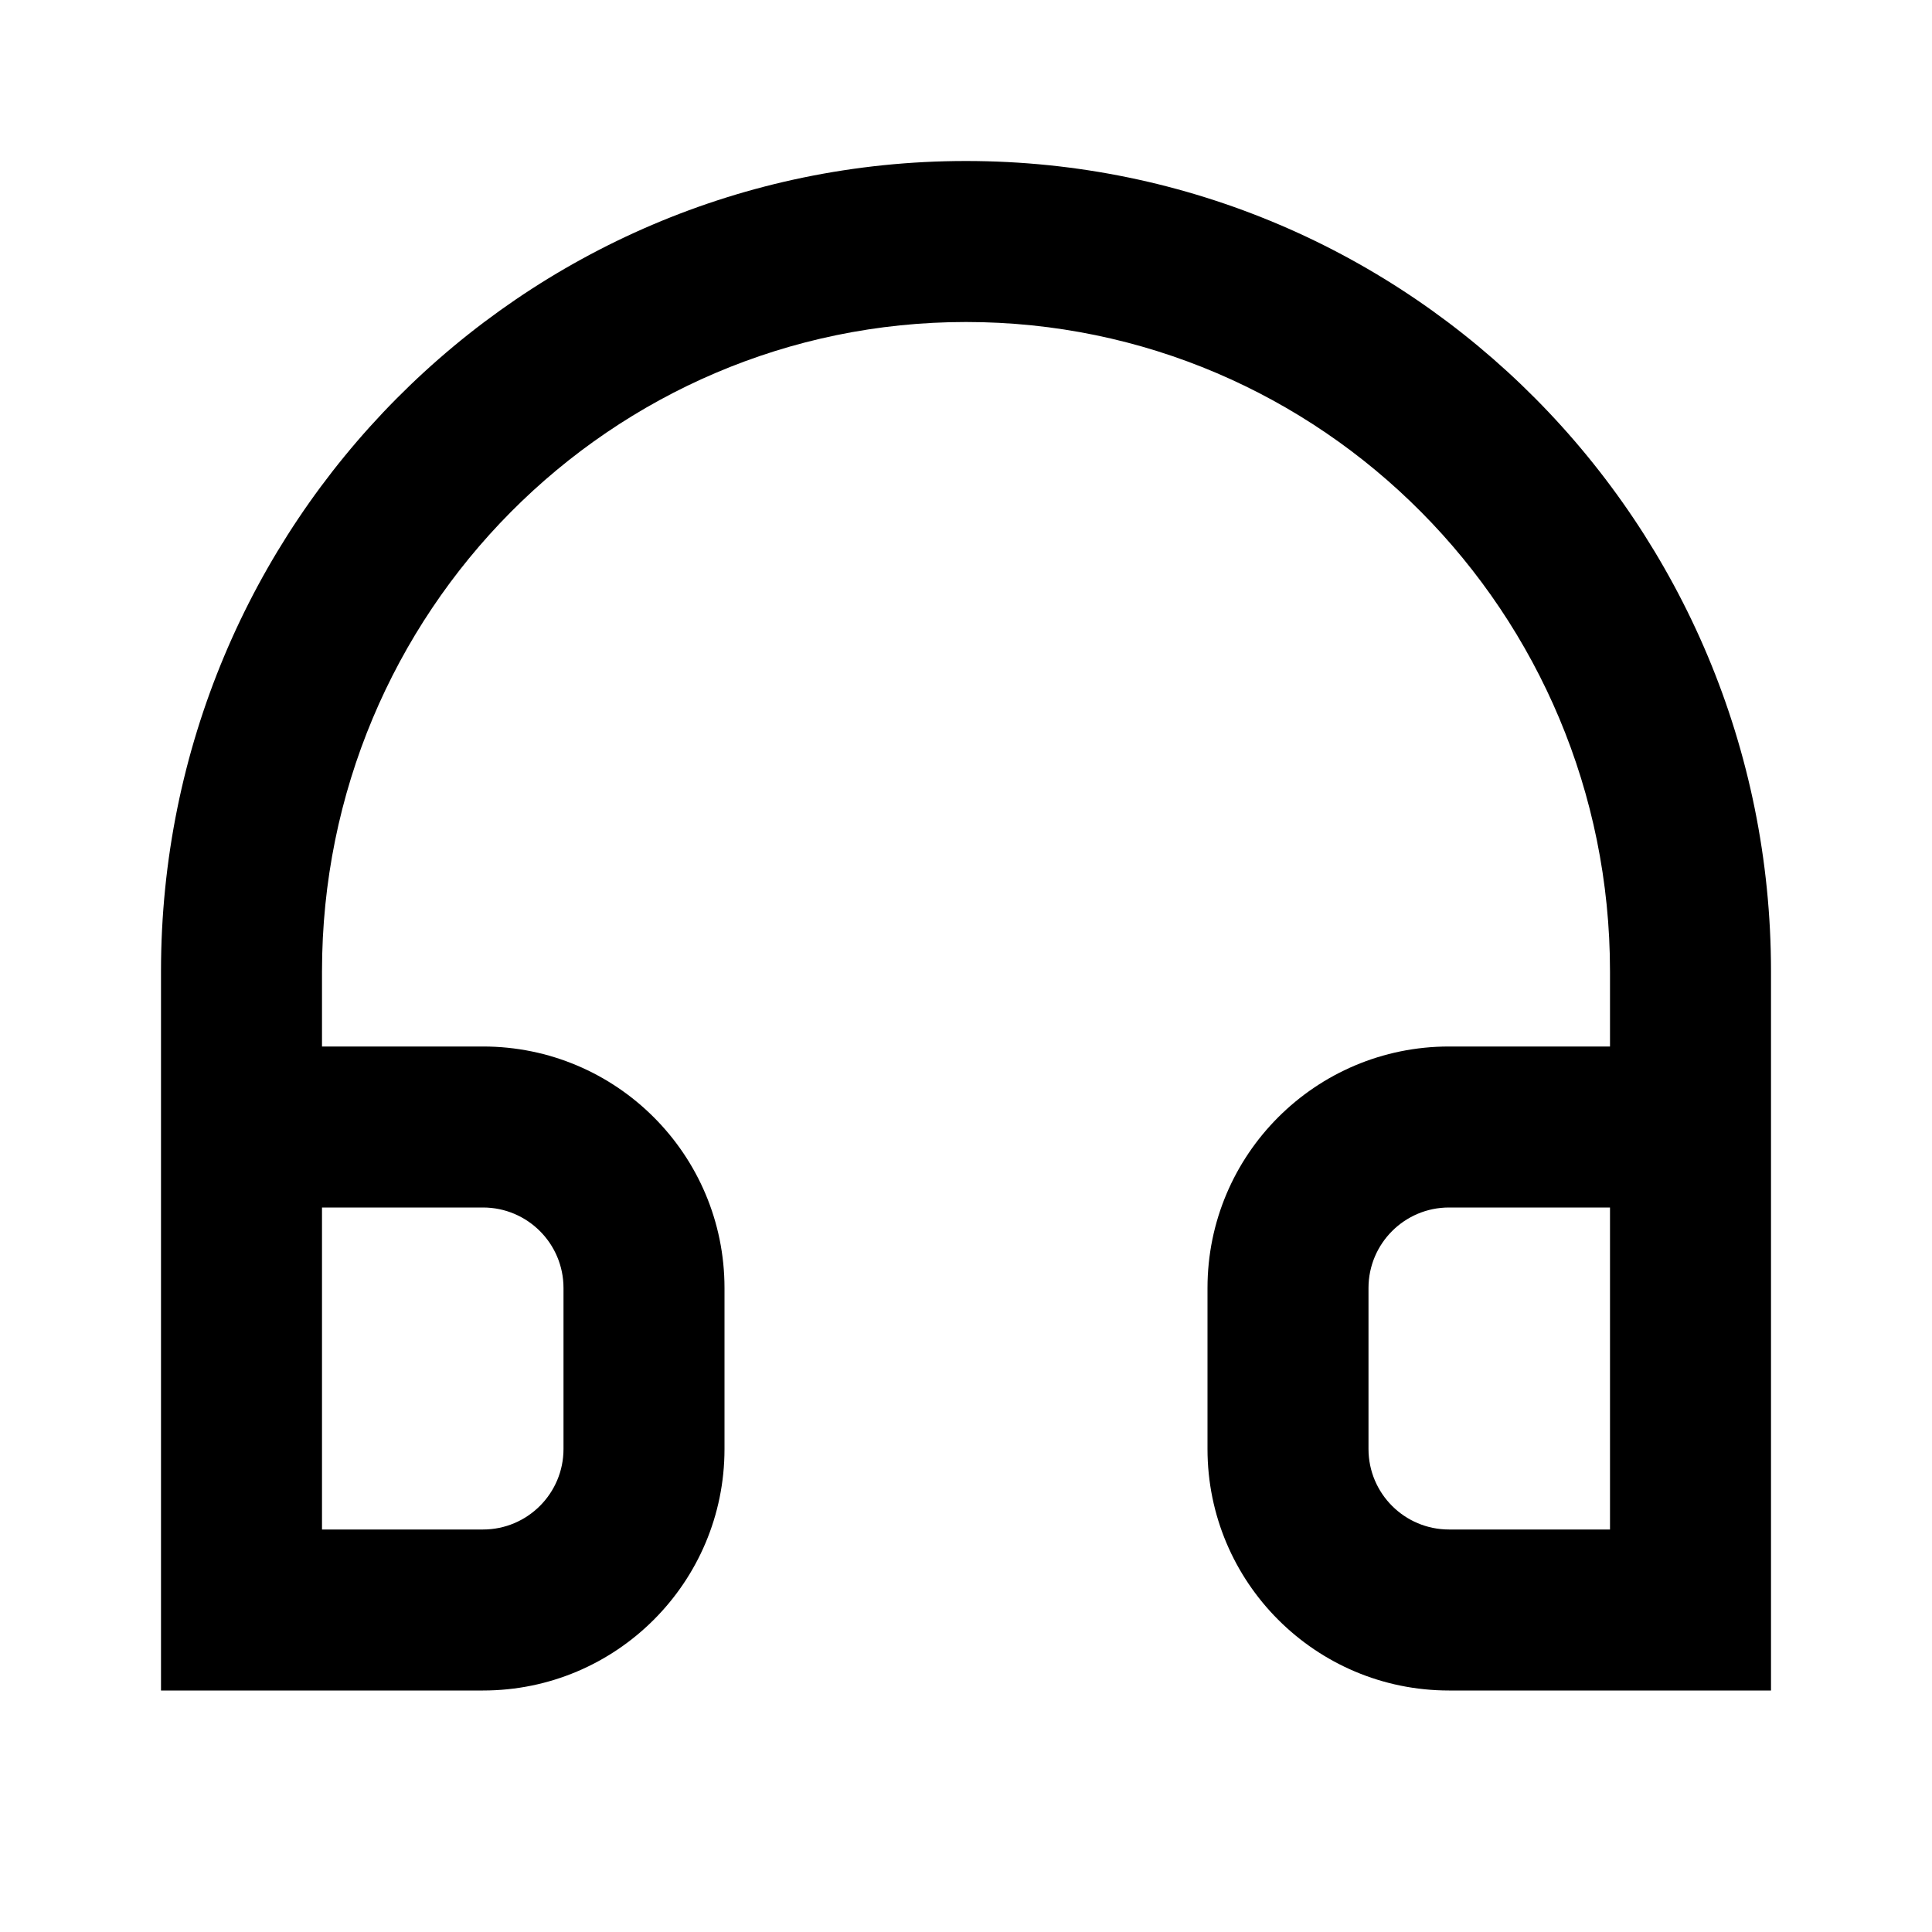 <svg width="24" height="24" viewBox="0 0 24 24" fill="none" xmlns="http://www.w3.org/2000/svg">
    <path
        d="M12 4C7.589 4 4 7.605 4 12.067V13H6C7.657 13 9 14.343 9 16V18C9 19.657 7.657 21 6 21H2V12.067C2 6.514 6.47 2 12 2C17.53 2 22 6.514 22 12.067V21H18C16.343 21 15 19.657 15 18V16C15 14.343 16.343 13 18 13H20V12.067C20 7.605 16.411 4 12 4ZM20 15H18C17.448 15 17 15.448 17 16V18C17 18.552 17.448 19 18 19H20V15ZM4 15V19H6C6.552 19 7 18.552 7 18V16C7 15.448 6.552 15 6 15H4Z"
        fill="black" />
</svg>